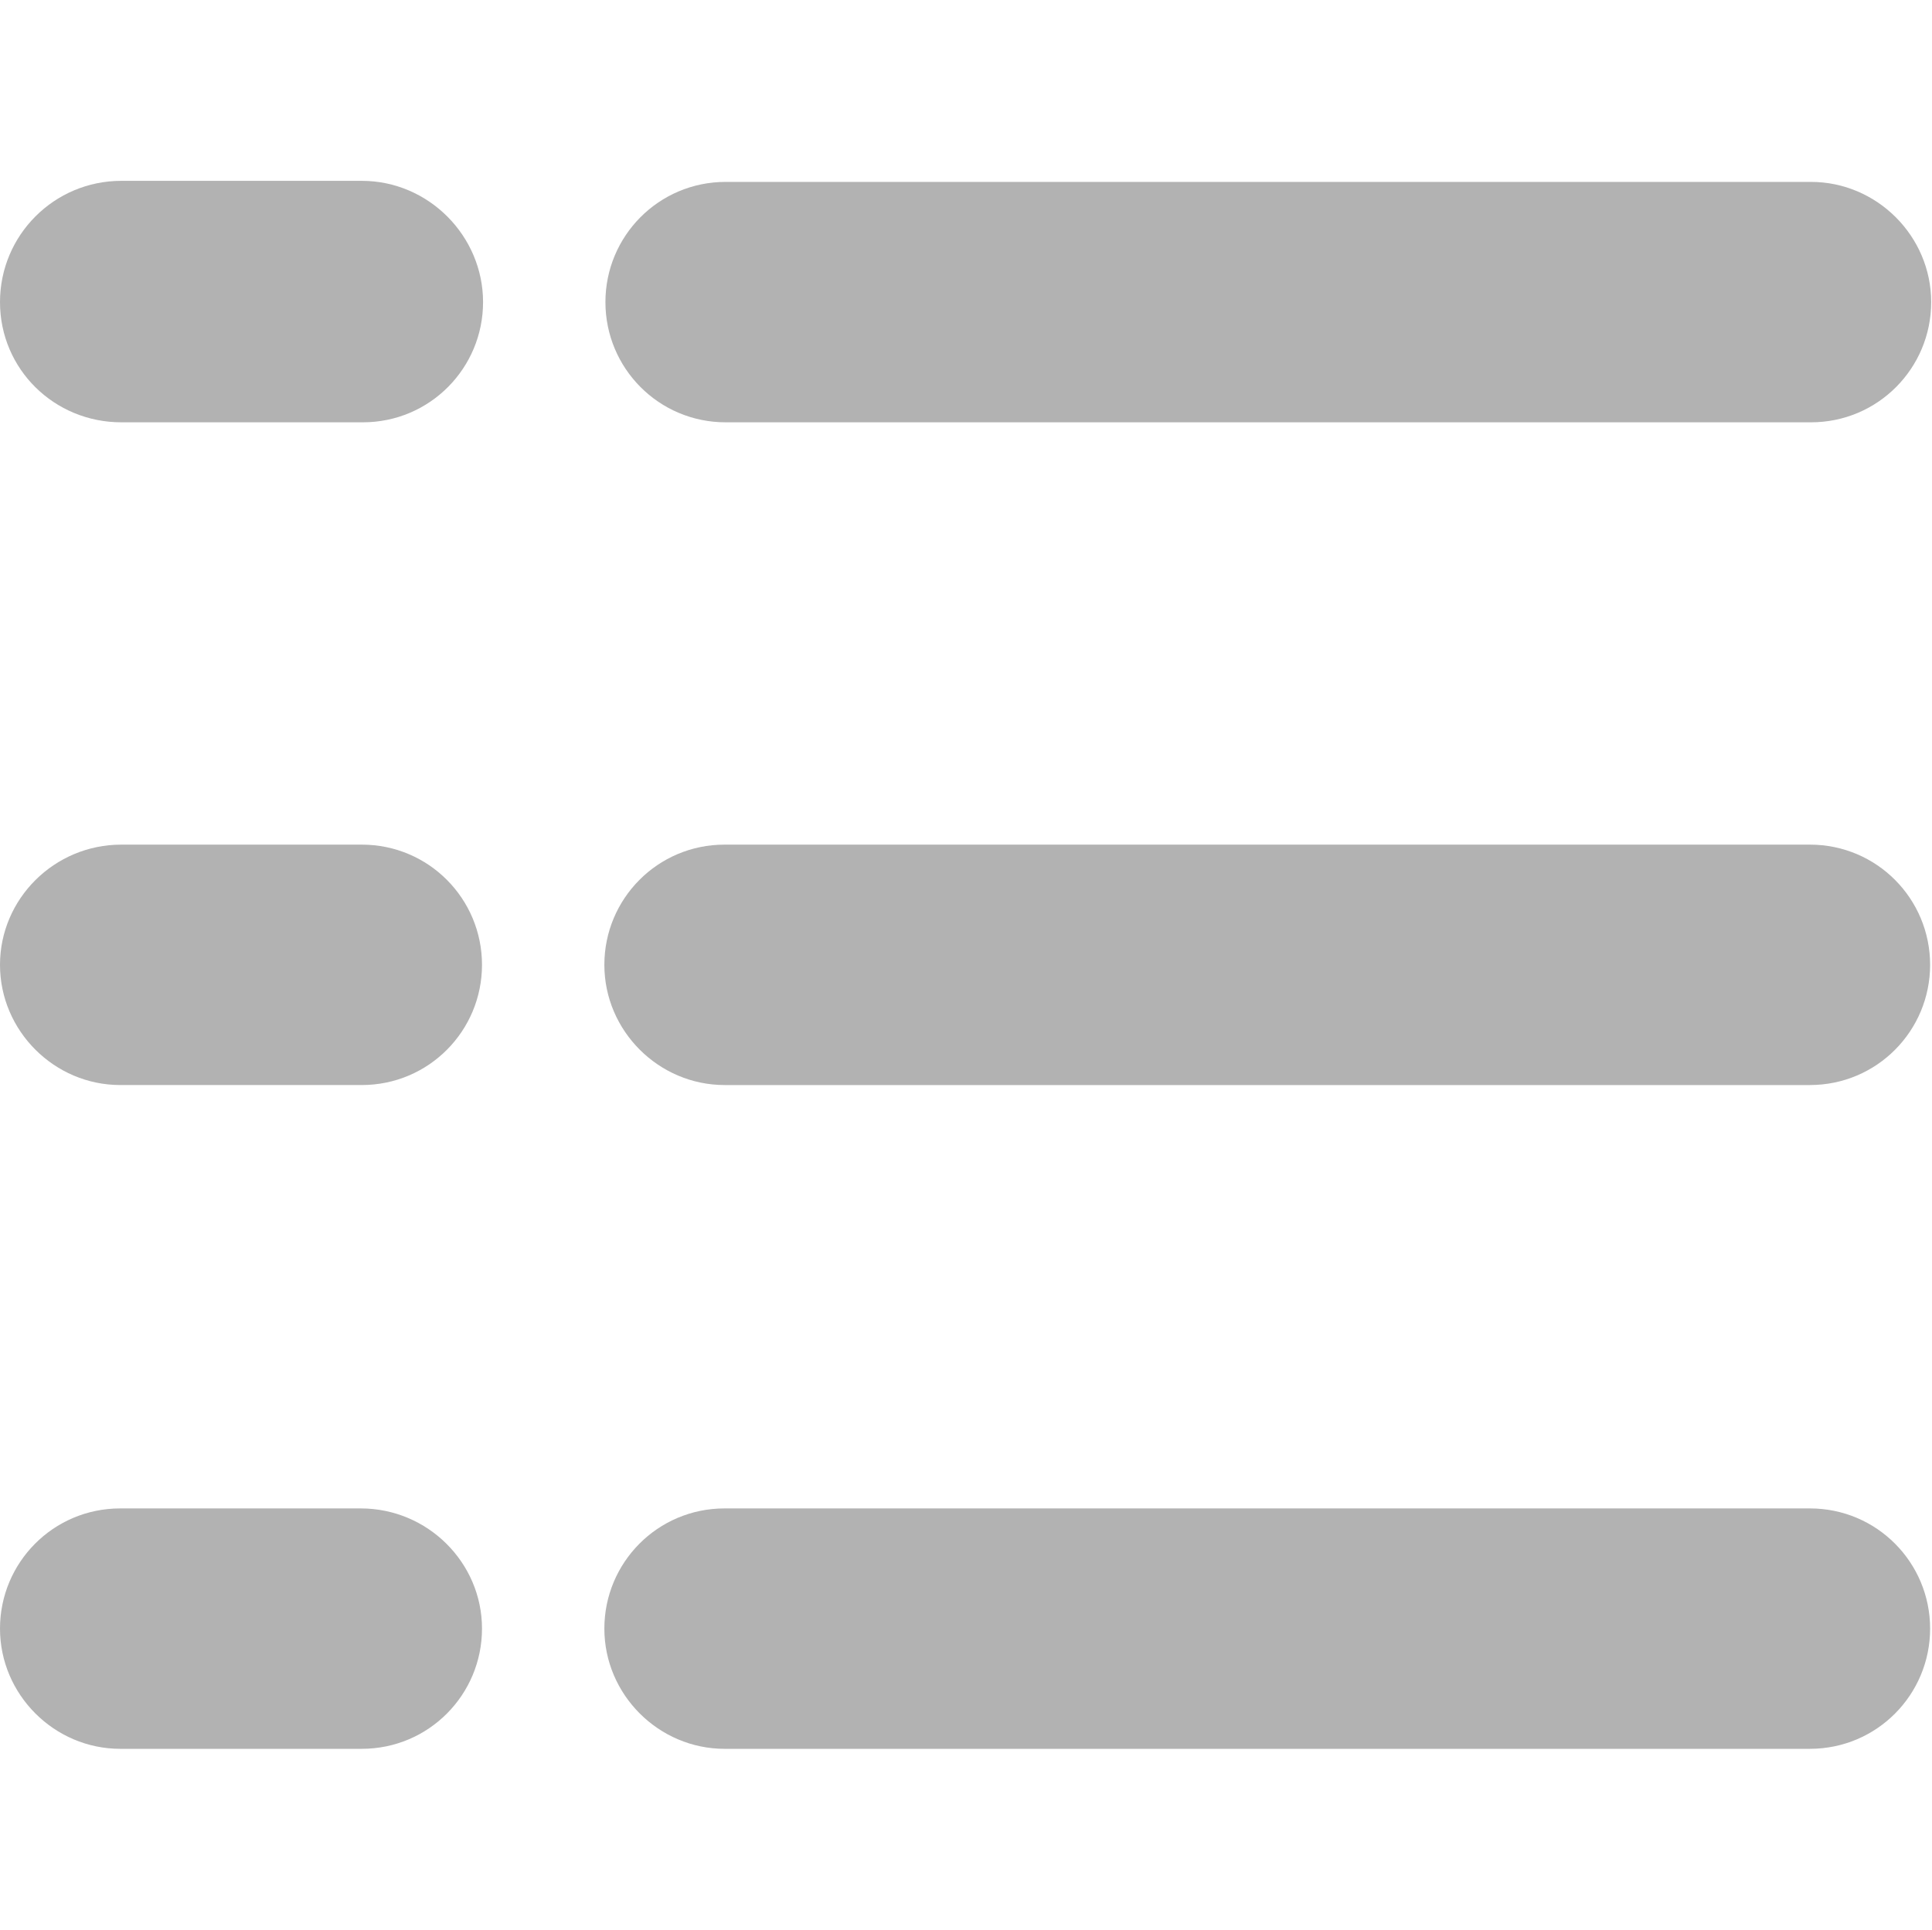 <?xml version="1.0" standalone="no"?><!DOCTYPE svg PUBLIC "-//W3C//DTD SVG 1.1//EN" "http://www.w3.org/Graphics/SVG/1.1/DTD/svg11.dtd"><svg t="1558150034524" class="icon" style="" viewBox="0 0 1025 1024" version="1.1" xmlns="http://www.w3.org/2000/svg" p-id="10202" xmlns:xlink="http://www.w3.org/1999/xlink" width="200.195" height="200"><defs><style type="text/css"></style></defs><path d="M191.929 95.965 64.353 95.965C28.789 95.965 0 124.754 0 160.318s28.789 63.788 64.353 63.788l128.141 0c35.563 0 63.788-28.789 63.788-63.788S227.493 95.965 191.929 95.965z" p-id="10203" fill="#B2B2B2"></path><path d="M384.988 224.106l575.788 0c35.563 0 63.788-28.789 63.788-63.788s-28.789-63.788-63.788-63.788l-575.788 0c-35.563 0-63.788 28.789-63.788 63.788S349.424 224.106 384.988 224.106z" p-id="10204" fill="#B2B2B2"></path><path d="M191.929 448.212 64.353 448.212C28.789 448.212 0 477.001 0 512c0 34.999 28.789 63.788 63.788 63.788L191.929 575.788c35.563 0 63.788-28.789 63.788-63.788C255.718 477.001 227.493 448.212 191.929 448.212z" p-id="10205" fill="#B2B2B2"></path><path d="M960.212 448.212l-575.788 0c-35.563 0-63.788 28.789-63.788 63.788 0 34.999 28.789 63.788 63.788 63.788l575.788 0c35.563 0 63.788-28.789 63.788-63.788C1024 477.001 995.775 448.212 960.212 448.212z" p-id="10206" fill="#B2B2B2"></path><path d="M191.365 800.459 63.788 800.459C28.225 800.459 0 829.248 0 864.247c0 34.999 28.789 63.788 63.788 63.788L191.929 928.035c35.563 0 63.788-28.789 63.788-63.788C255.718 829.248 226.928 800.459 191.365 800.459z" p-id="10207" fill="#B2B2B2"></path><path d="M960.212 800.459l-575.788 0c-35.563 0-63.788 28.789-63.788 63.788 0 34.999 28.789 63.788 63.788 63.788l575.788 0c35.563 0 63.788-28.789 63.788-63.788C1024 829.248 995.775 800.459 960.212 800.459z" p-id="10208" fill="#B2B2B2"></path></svg>